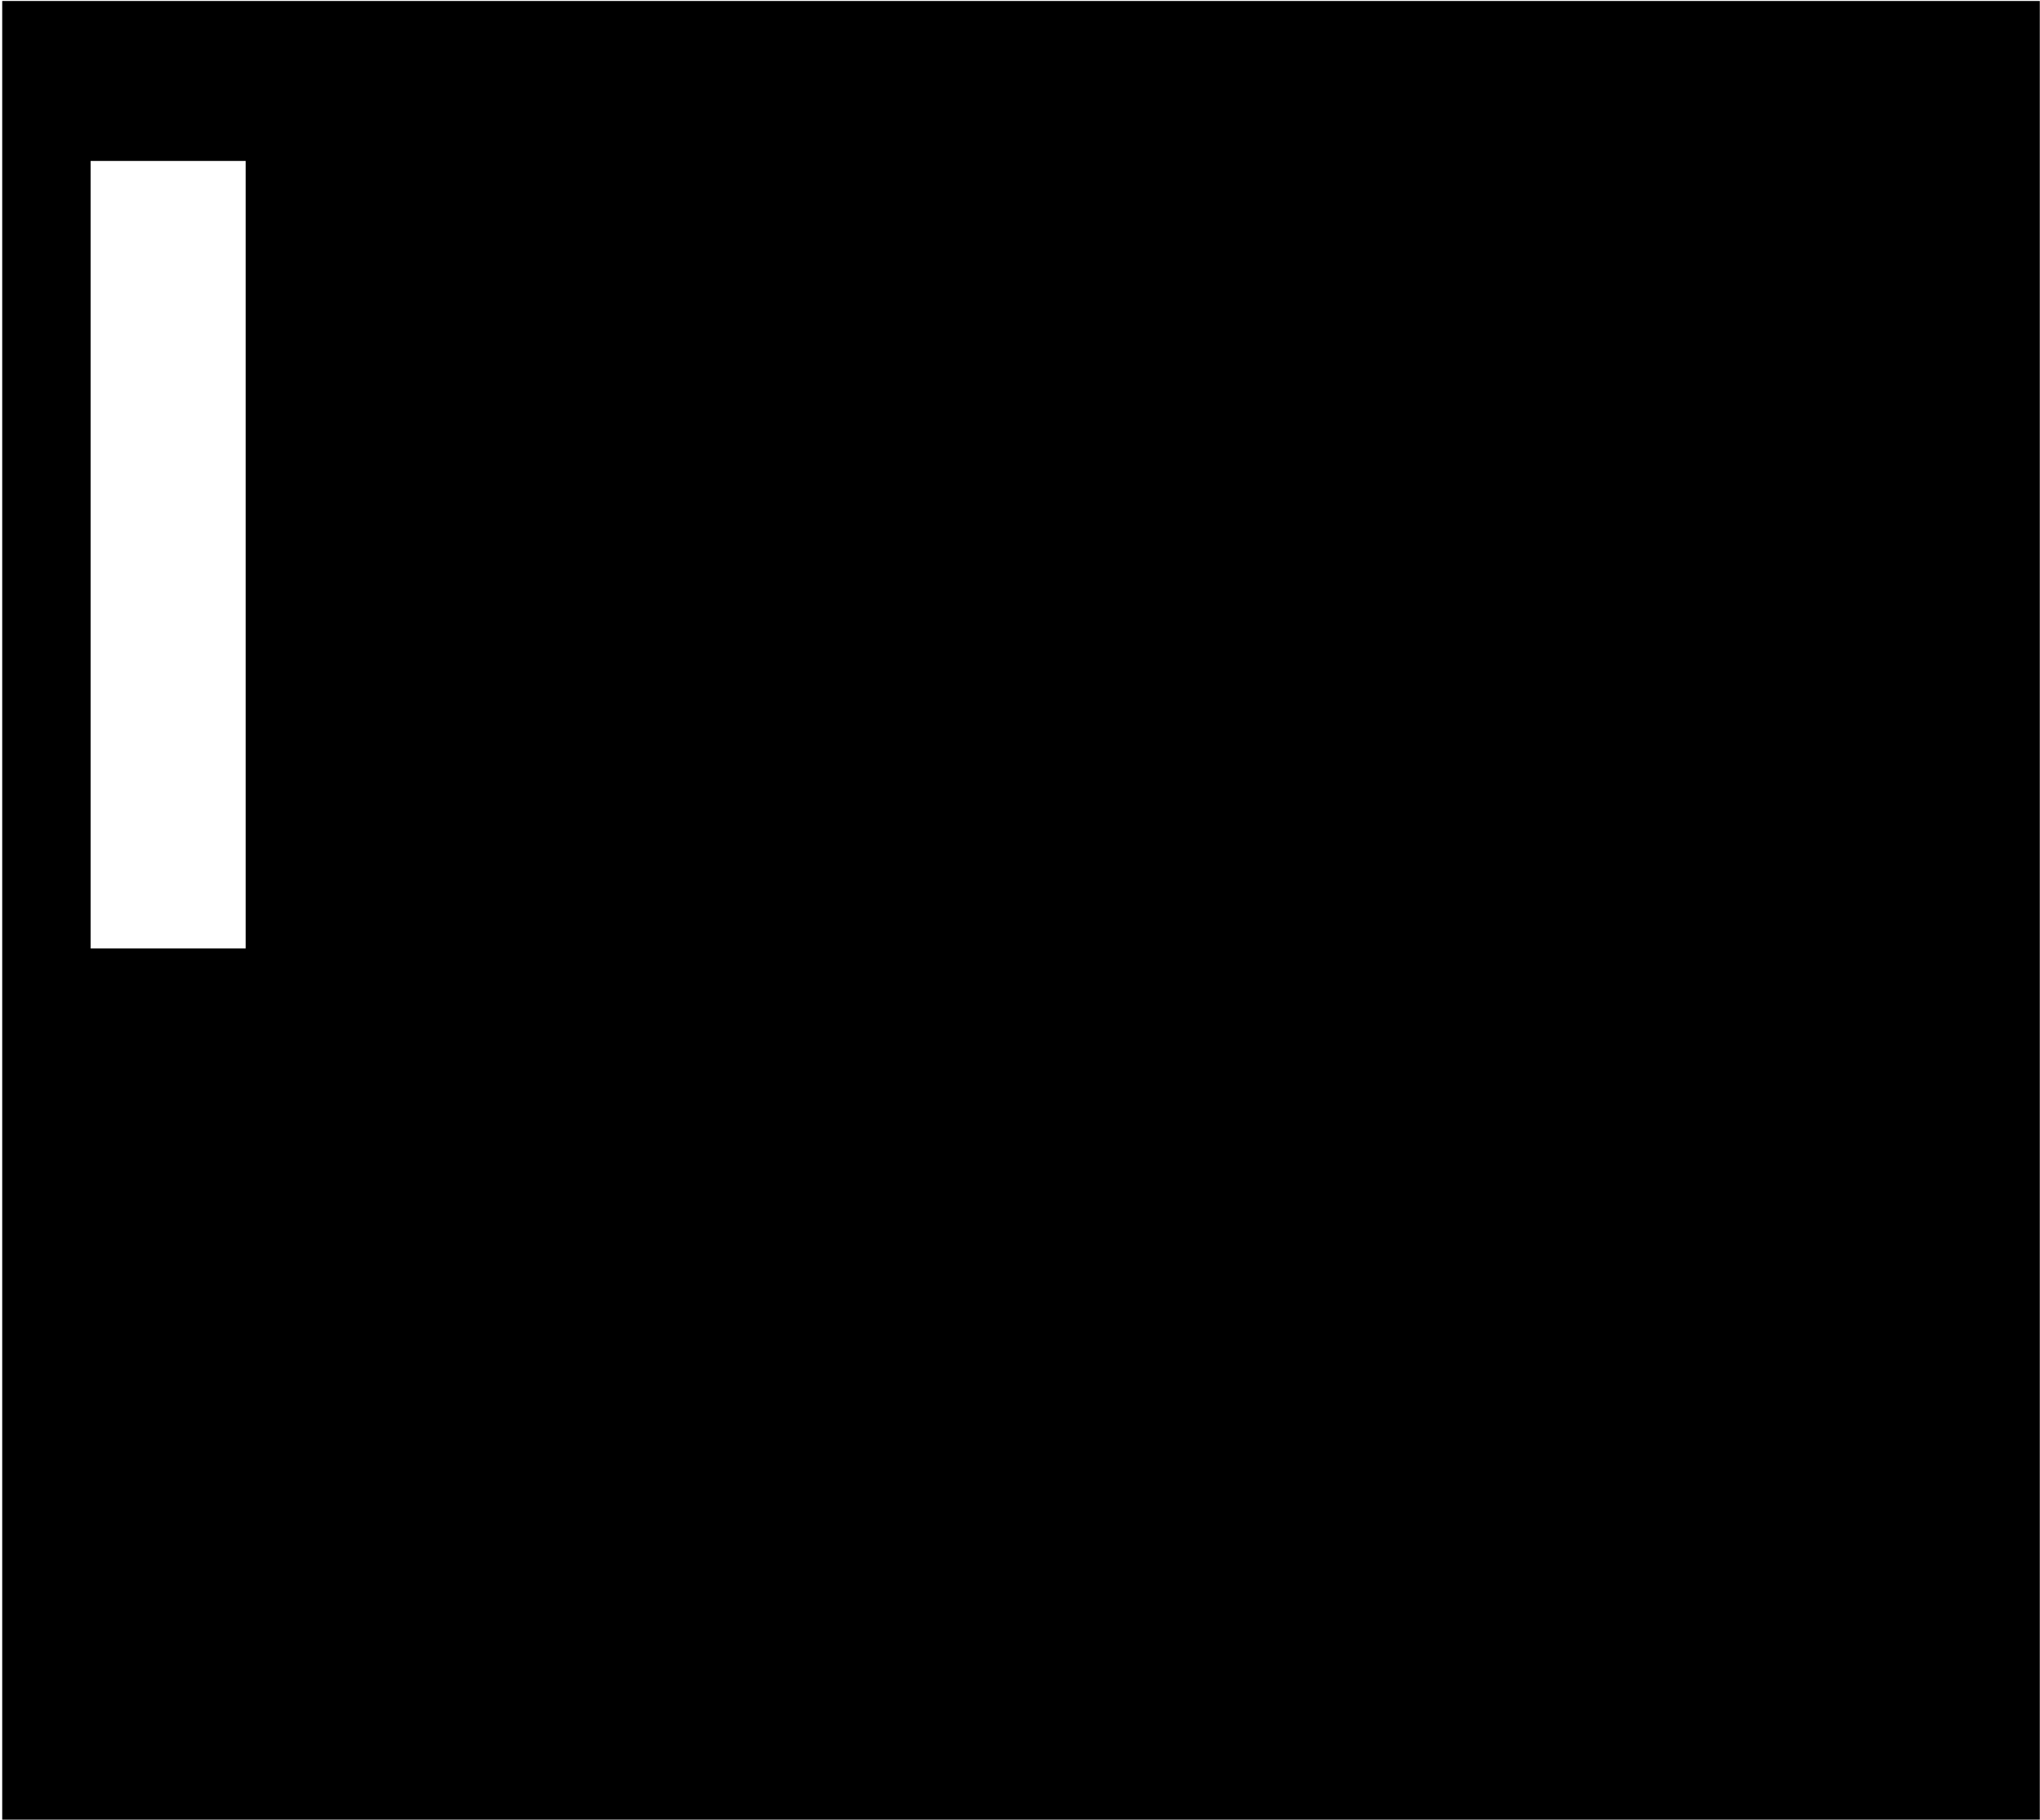 <svg width="842" height="751" viewBox="0 0 842 751" fill="none" xmlns="http://www.w3.org/2000/svg">
<path fill-rule="evenodd" clip-rule="evenodd" d="M841.913 0.414H0.913V750.914H841.913V0.414ZM101.413 66.414H37.413V391.414H101.413V66.414Z" fill="black"/>
</svg>
